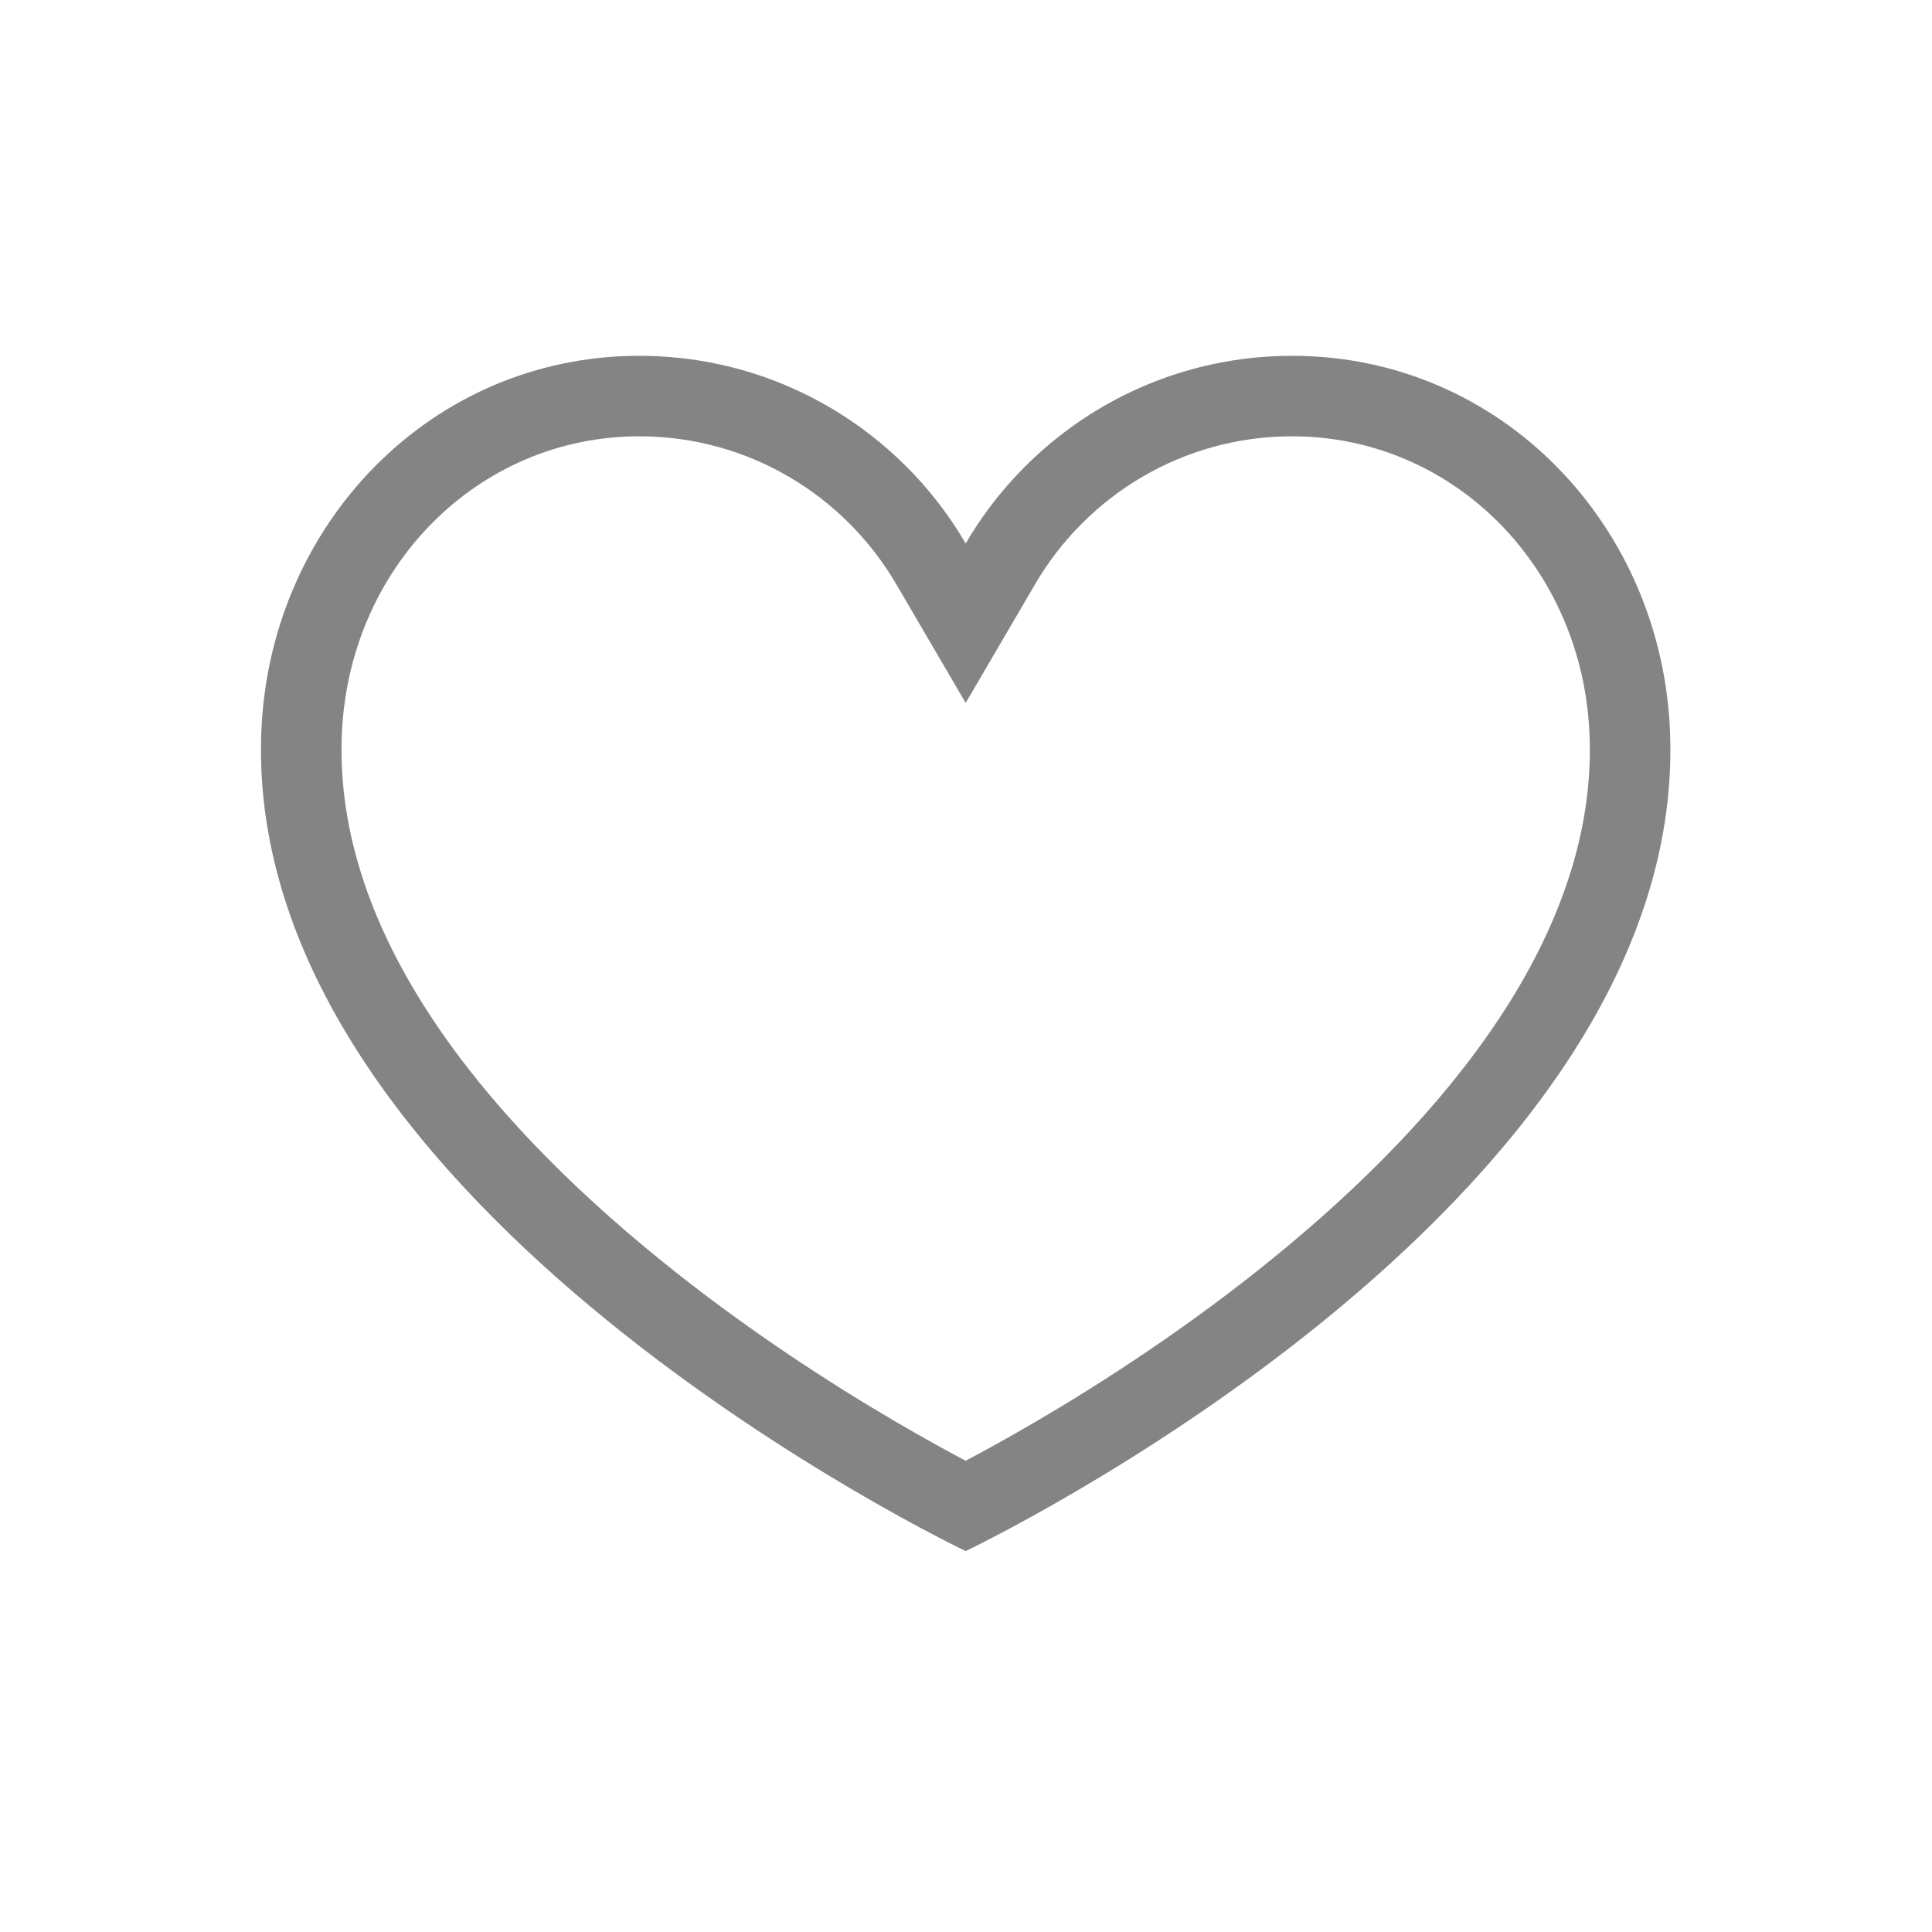 <svg width="24" height="24" viewBox="0 0 24 24" fill="none" xmlns="http://www.w3.org/2000/svg">
<path fill-rule="evenodd" clip-rule="evenodd" d="M11.996 8.732L11.133 7.256C10.489 6.155 9.3 5.42 7.941 5.42C5.931 5.42 4.314 7.056 4.245 9.16L4.245 9.161C4.164 11.599 6 13.86 8.179 15.631C9.234 16.49 10.301 17.177 11.108 17.65C11.466 17.86 11.77 18.027 11.996 18.146C12.222 18.027 12.526 17.86 12.884 17.65C13.691 17.177 14.758 16.49 15.813 15.631C17.991 13.86 19.828 11.598 19.747 9.161C19.678 7.056 18.061 5.42 16.051 5.42C14.693 5.42 13.503 6.155 12.859 7.256L11.996 8.732ZM11.996 19.268C11.996 19.268 3.051 15.019 3.245 9.128C3.33 6.529 5.347 4.42 7.941 4.42C9.286 4.42 10.499 4.987 11.356 5.895C11.6 6.154 11.815 6.441 11.996 6.751C12.177 6.441 12.392 6.154 12.637 5.895C13.493 4.987 14.706 4.42 16.051 4.42C18.645 4.42 20.662 6.529 20.747 9.128C20.941 15.019 11.996 19.268 11.996 19.268Z" fill="#848484"/>
</svg>
